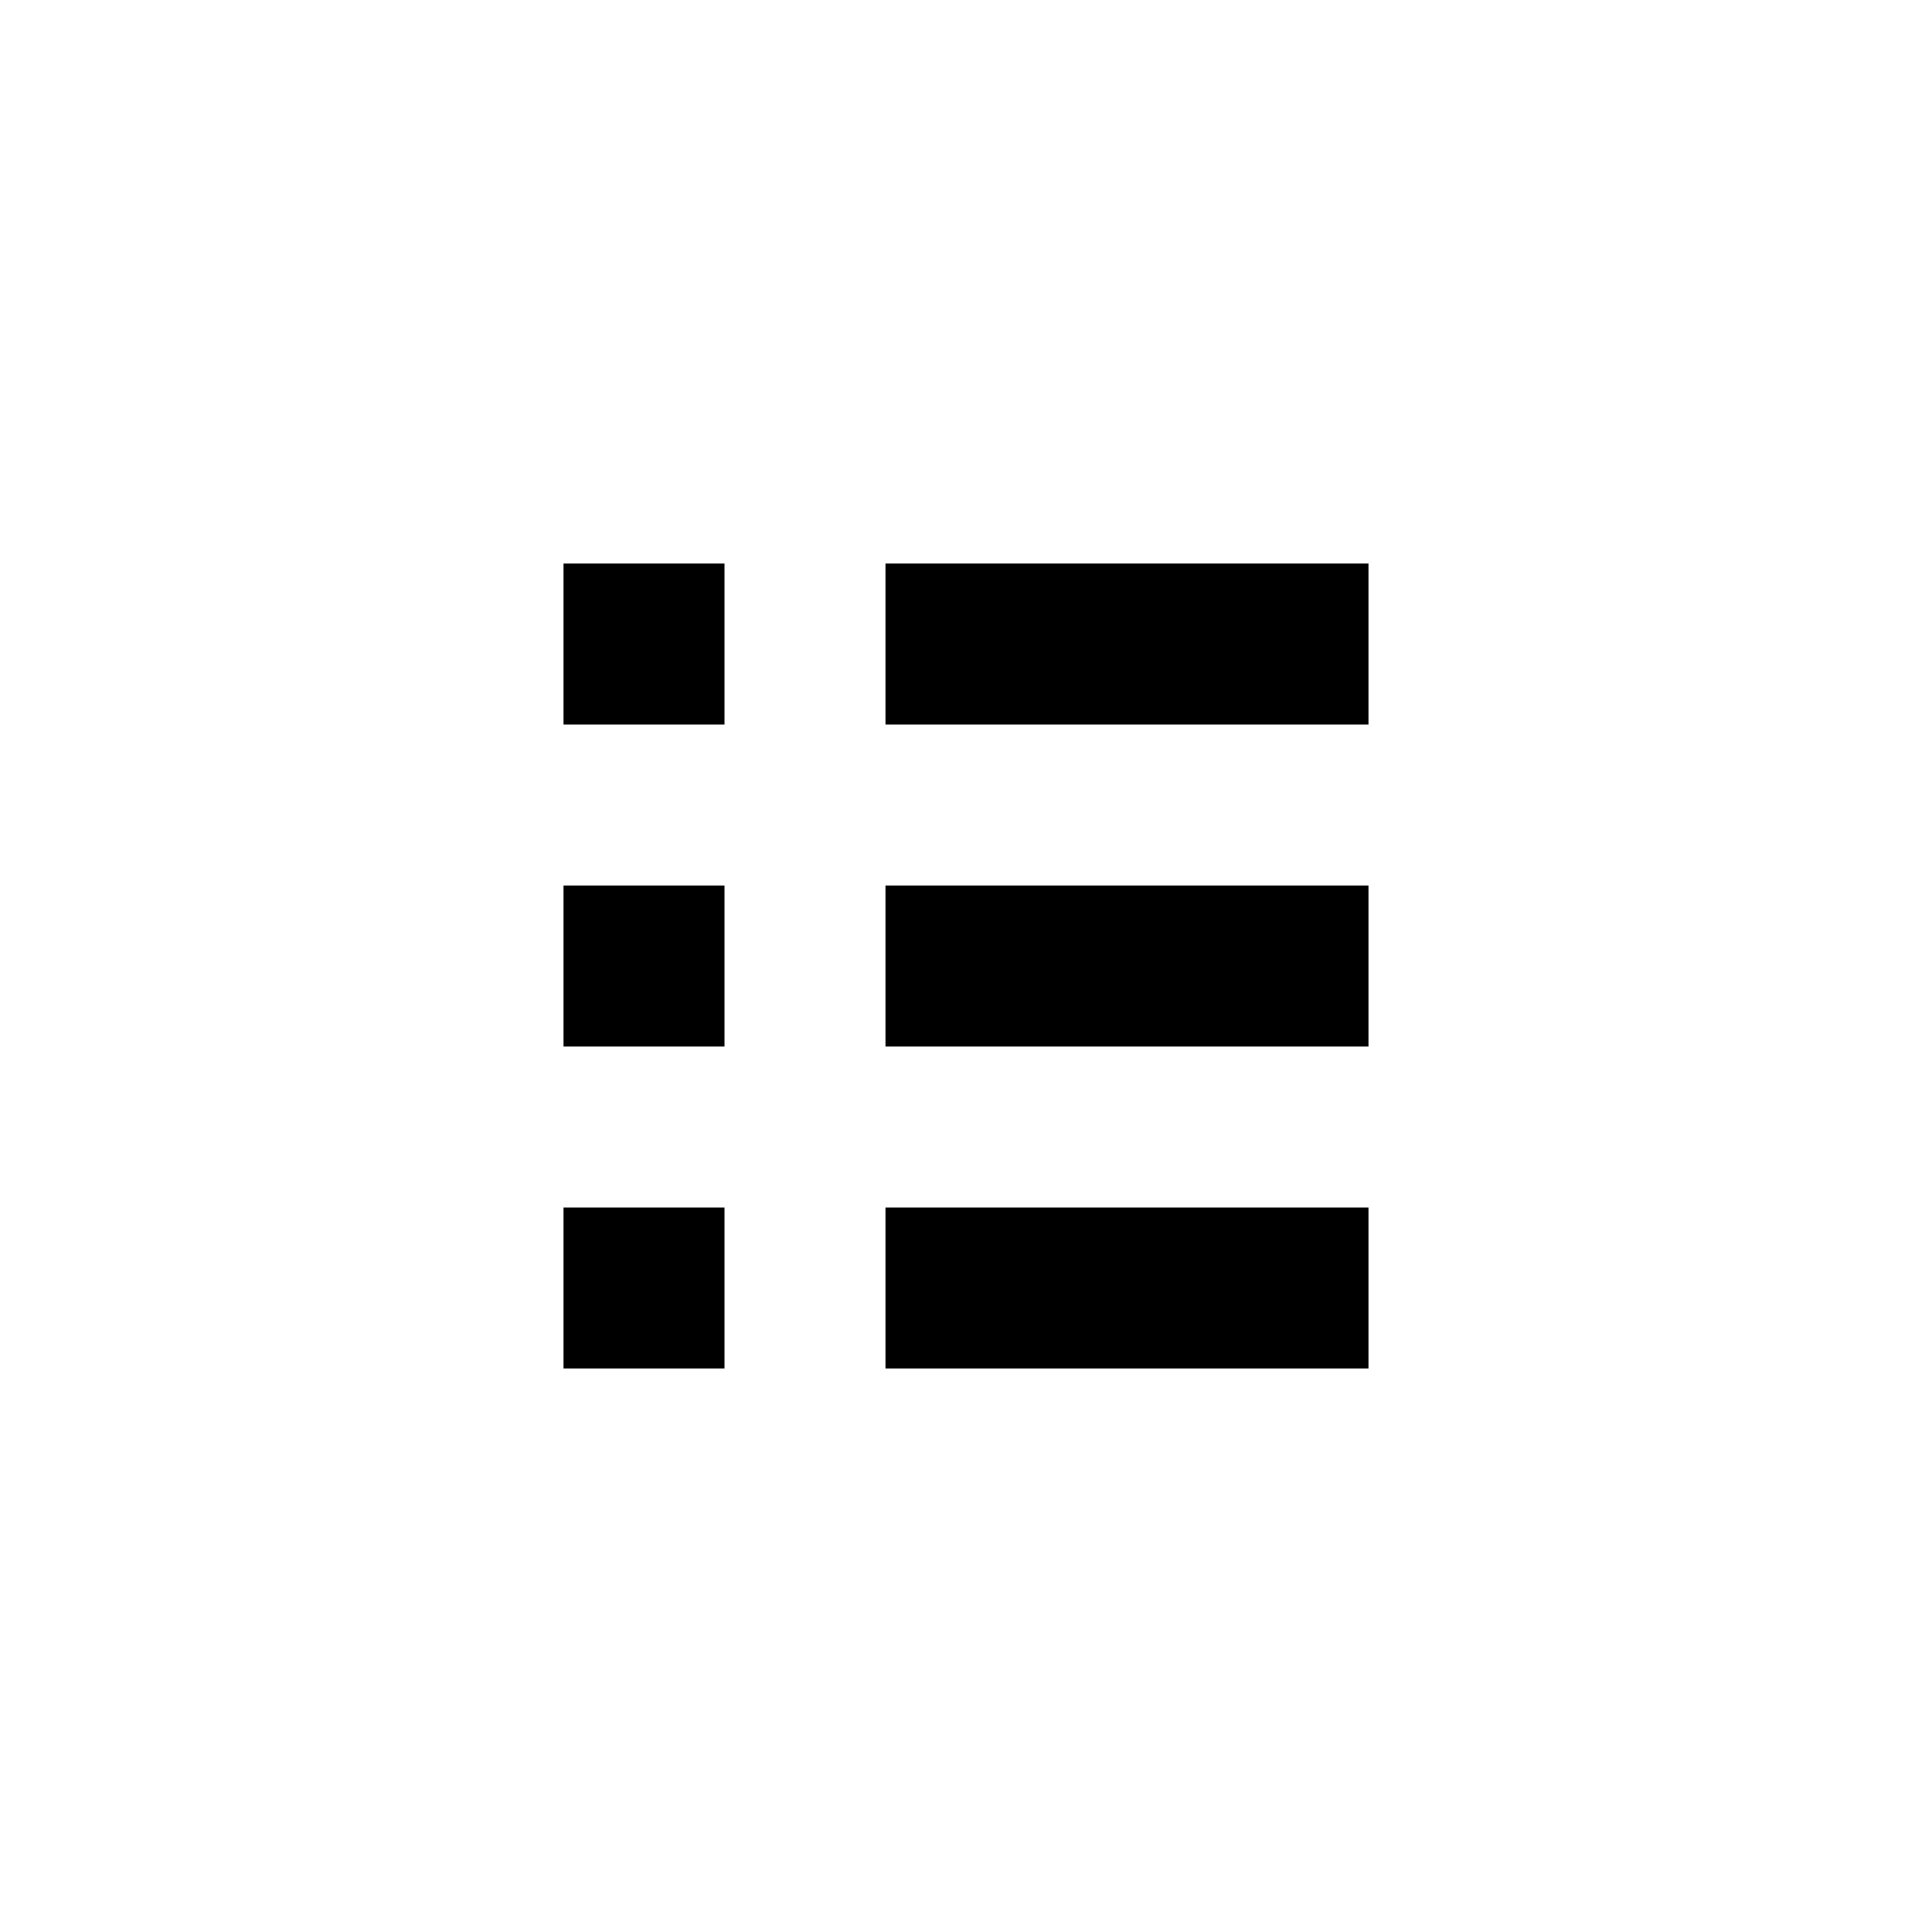 <svg viewBox="0 0 24 24" fill="none" xmlns="http://www.w3.org/2000/svg" height="1em" width="1em">
  <path d="M9 7H7v2h2V7Zm-2 6v-2h2v2H7Zm0 2v2h2v-2H7Zm4 0v2h6v-2h-6Zm6-2v-2h-6v2h6Zm0-6v2h-6V7h6Z" fill="currentColor"/>
</svg>
